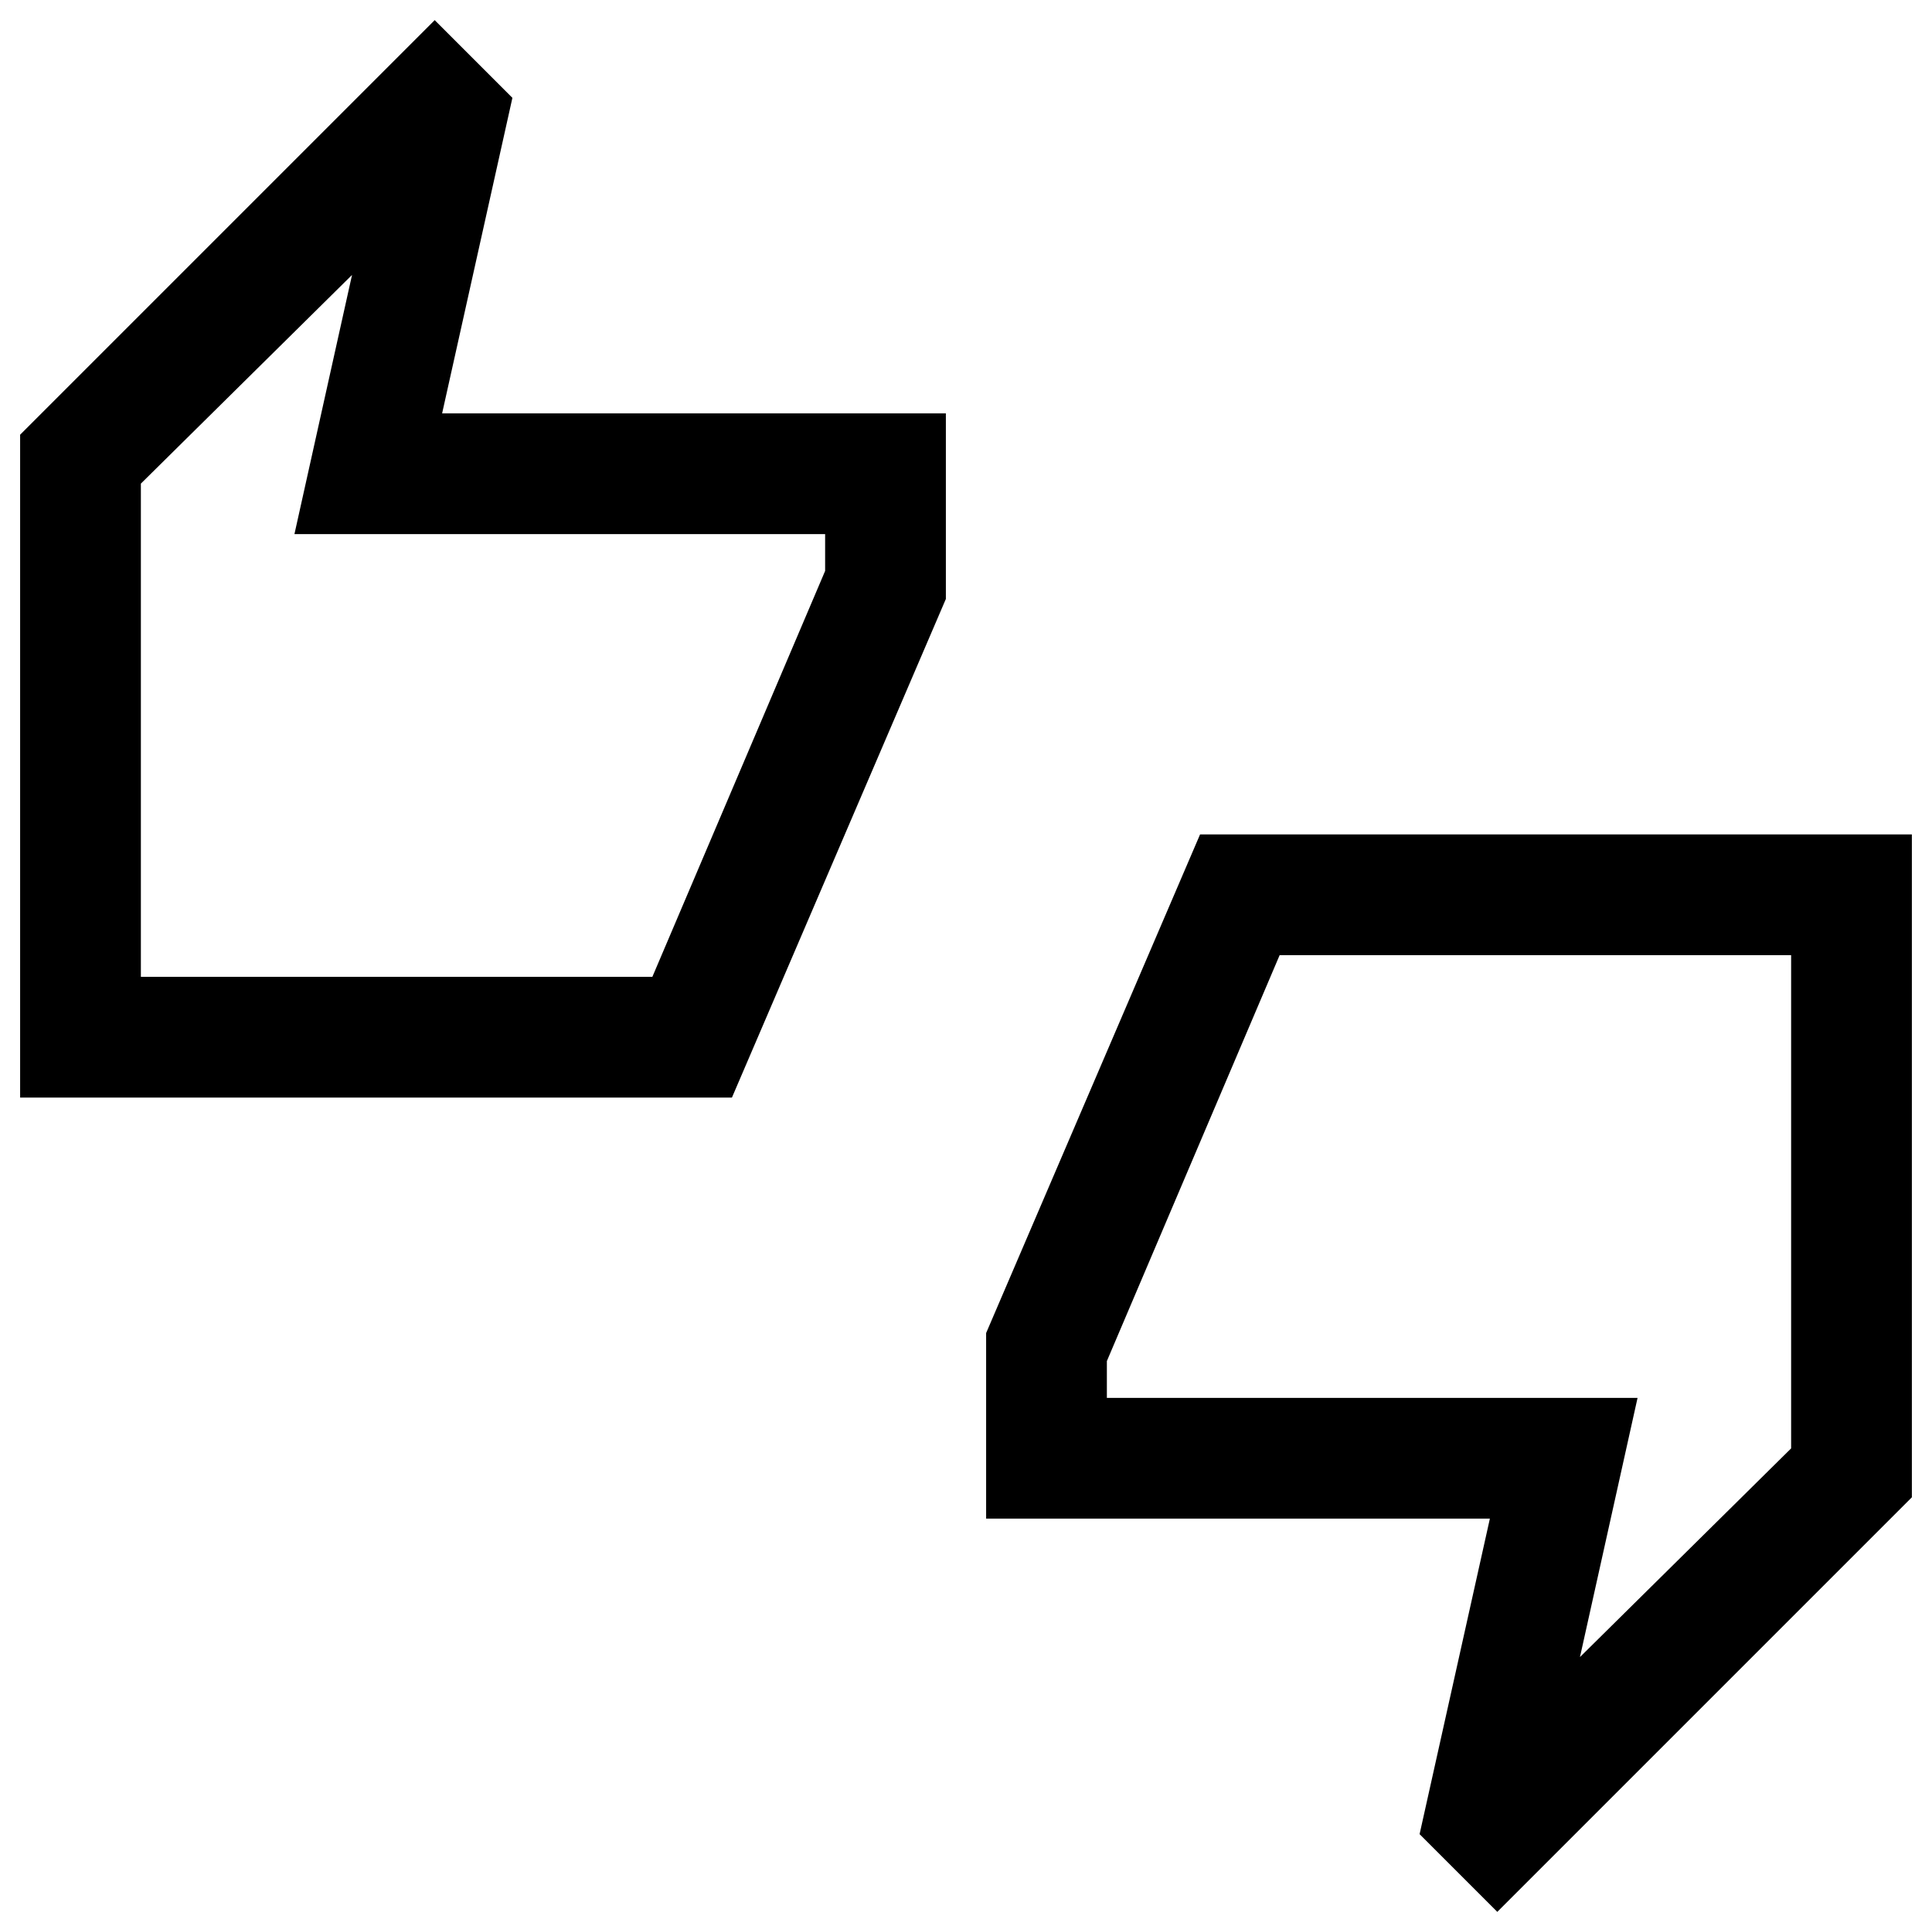 <svg xmlns="http://www.w3.org/2000/svg" height="24" viewBox="0 -960 960 960" width="24"><path d="M10-414.616V-744l206-205.999 38.615 38.614-34.924 156.77h250.308v92.23L363.692-414.616H10.001Zm60-59.999h254.154l85.847-201.693v-18.308H146.309l28.615-128.771L69.999-719.693v245.078ZM744-10.001l-38.615-38.614 34.924-156.77H490.001v-92.23l106.307-247.769h353.691V-216L744-10Zm41.076-126.612 104.925-103.694v-245.078H635.846l-85.847 201.693v18.308h263.692l-28.615 128.771ZM69.999-474.615v-245.078V-474.615Zm820.002 234.308V-485.385v245.078Z"/></svg>